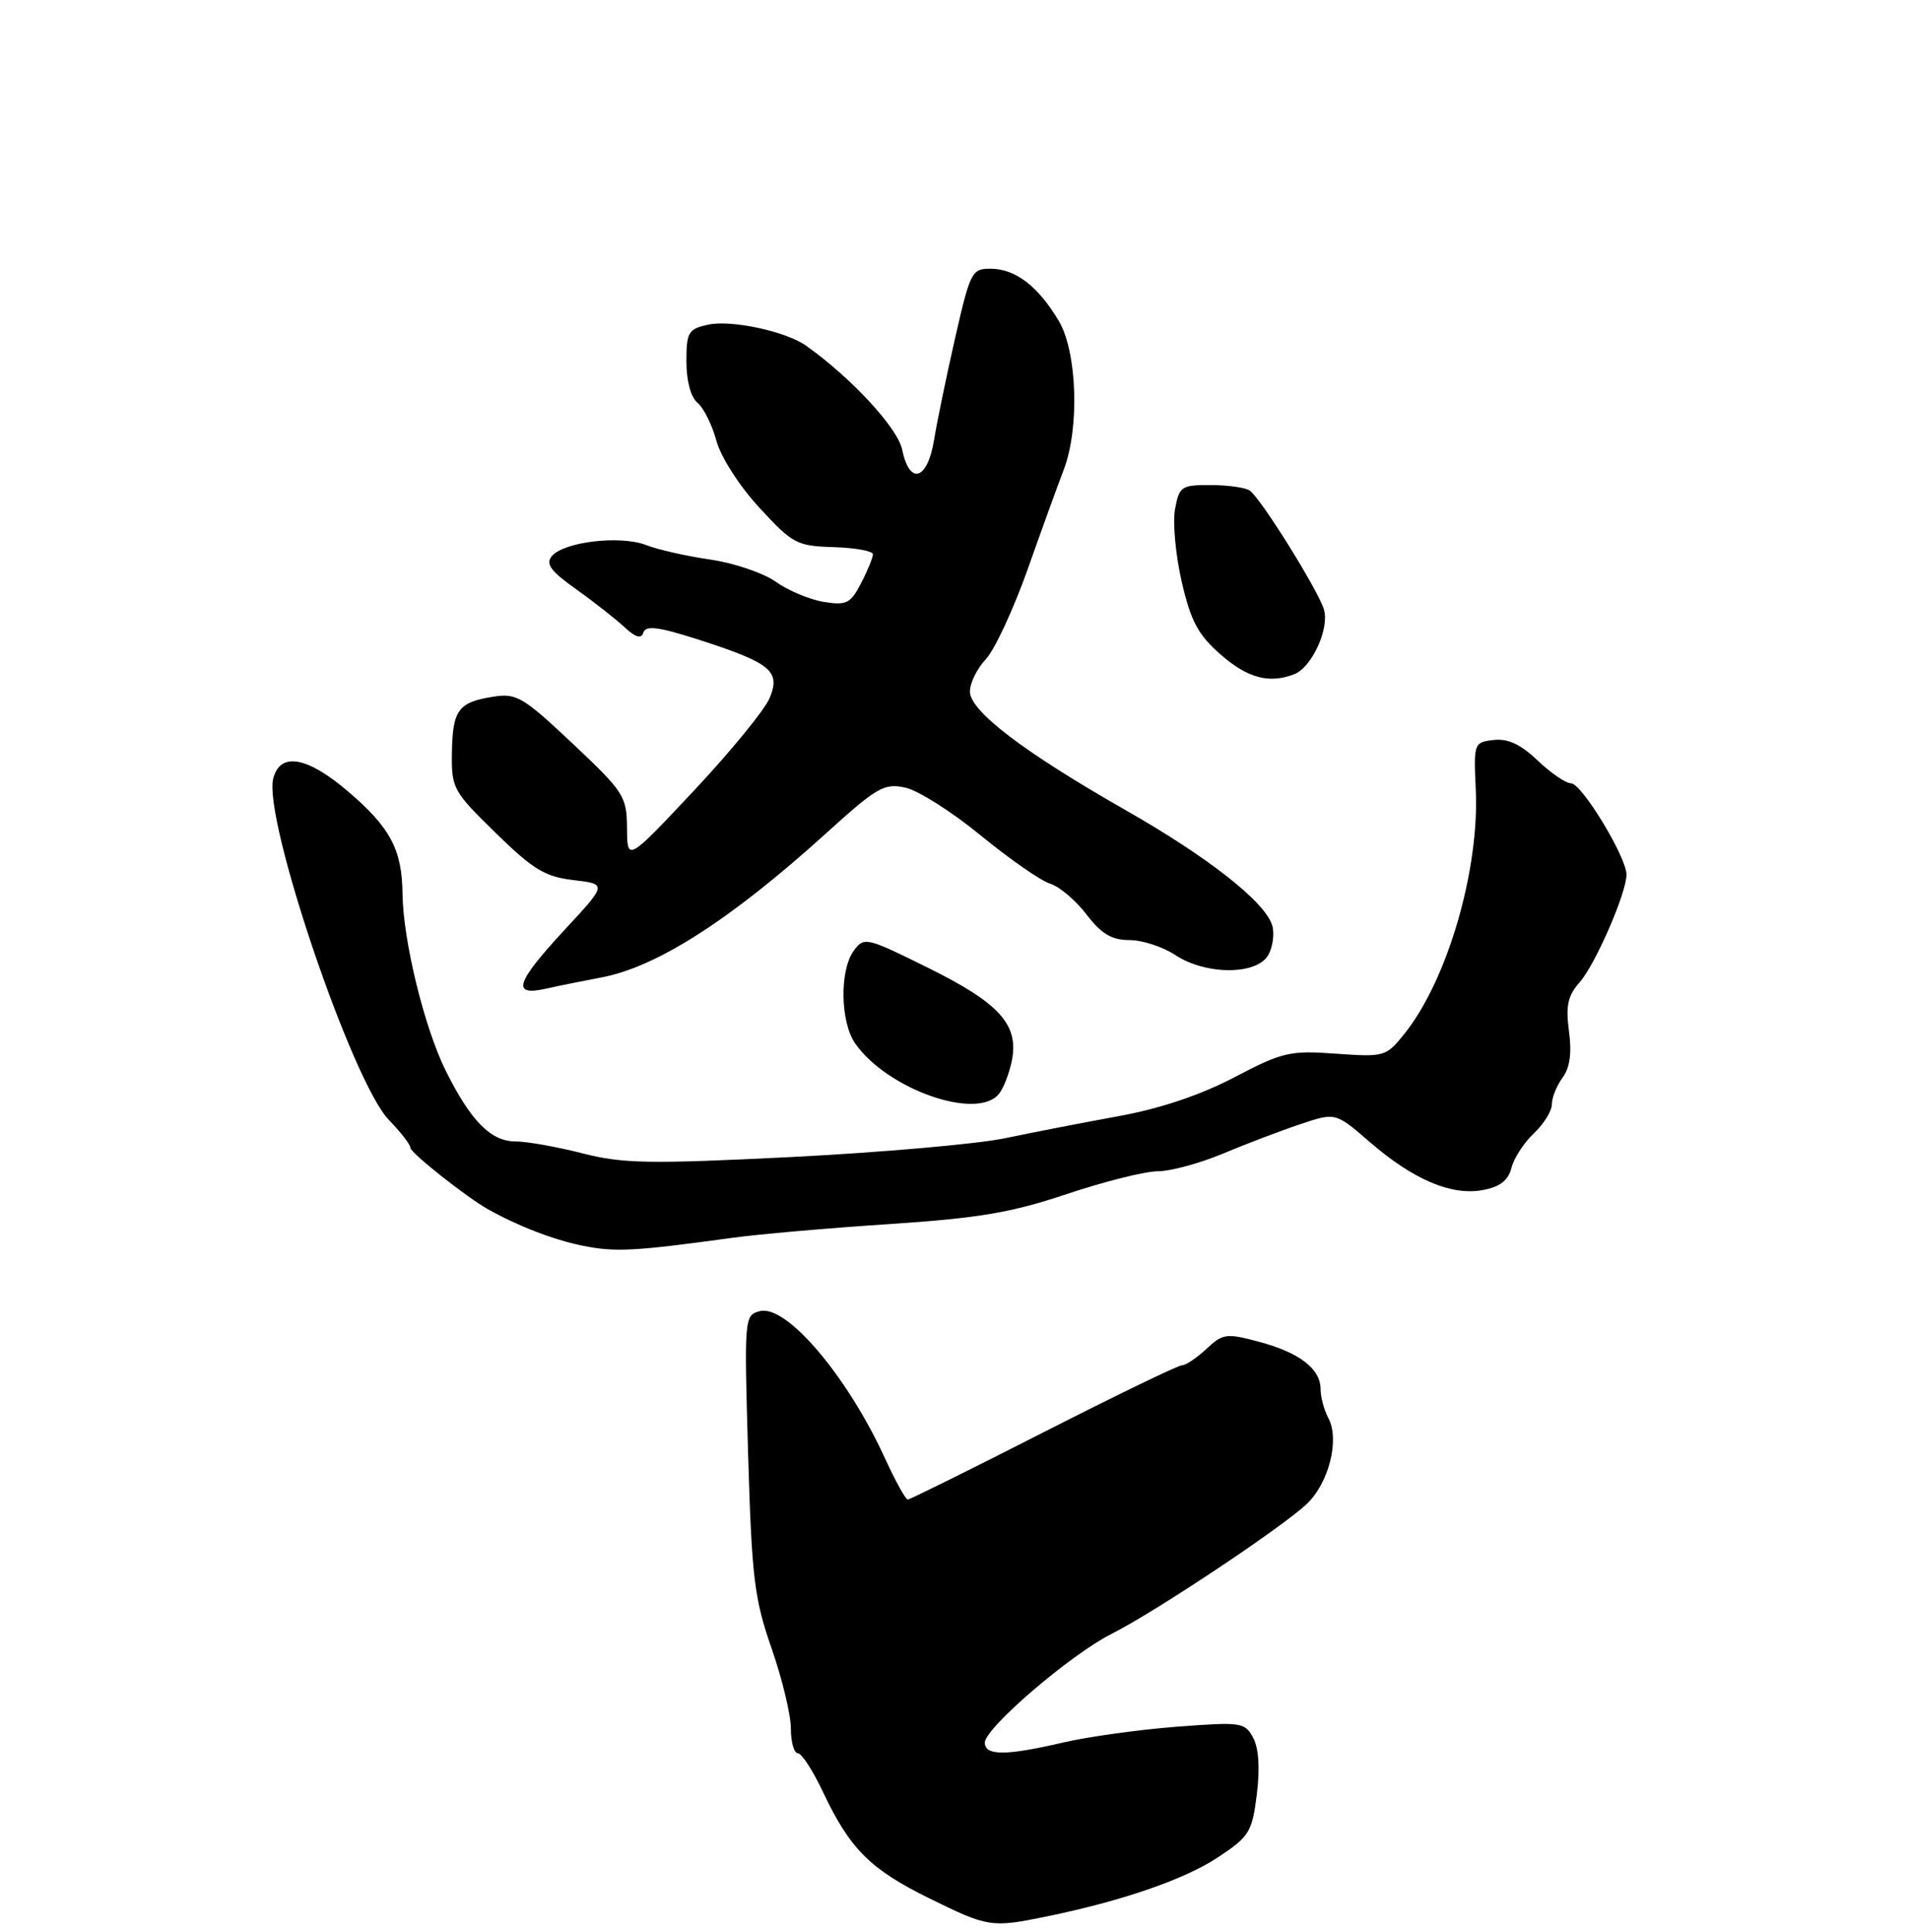 <?xml version="1.0" encoding="UTF-8" standalone="no"?>
<!DOCTYPE svg PUBLIC "-//W3C//DTD SVG 1.1//EN" "http://www.w3.org/Graphics/SVG/1.1/DTD/svg11.dtd" >
<svg xmlns="http://www.w3.org/2000/svg" xmlns:xlink="http://www.w3.org/1999/xlink" version="1.1" viewBox="0 0 256 259">
 <g >
 <path fill="currentColor"
d=" M 140.17 256.91 C 150.32 254.84 158.77 251.93 163.26 248.95 C 167.46 246.17 167.82 245.58 168.45 240.54 C 168.89 237.06 168.71 234.33 167.96 232.93 C 166.85 230.86 166.38 230.79 157.65 231.46 C 152.62 231.85 145.80 232.80 142.50 233.57 C 134.82 235.36 132.00 235.37 132.00 233.58 C 132.00 231.63 143.52 221.75 149.00 219.00 C 154.75 216.11 171.69 204.84 175.12 201.62 C 178.11 198.81 179.59 192.97 178.04 190.08 C 177.47 189.01 177.00 187.27 177.00 186.22 C 177.00 183.48 174.18 181.31 168.76 179.86 C 164.37 178.68 163.90 178.75 161.71 180.80 C 160.42 182.01 158.95 183.00 158.44 183.00 C 157.92 183.00 149.55 187.05 139.84 192.00 C 130.13 196.95 121.95 201.00 121.67 201.00 C 121.38 201.00 120.02 198.54 118.64 195.53 C 113.57 184.44 105.40 174.82 101.84 175.75 C 99.76 176.30 99.74 176.59 100.27 194.90 C 100.76 211.51 101.10 214.30 103.41 220.93 C 104.83 225.01 106.00 229.85 106.00 231.68 C 106.00 233.50 106.42 235.00 106.93 235.00 C 107.44 235.00 108.97 237.36 110.33 240.25 C 113.92 247.84 116.63 250.55 124.50 254.43 C 132.43 258.34 132.87 258.40 140.17 256.91 Z  M 98.00 165.94 C 101.58 165.44 111.11 164.61 119.19 164.08 C 131.22 163.28 135.54 162.55 143.00 160.05 C 148.01 158.37 153.49 157.00 155.18 157.00 C 156.87 157.00 160.78 155.94 163.87 154.65 C 166.97 153.35 171.64 151.57 174.25 150.70 C 178.99 149.10 178.99 149.10 183.58 153.07 C 189.43 158.13 194.53 160.30 198.74 159.52 C 201.05 159.09 202.15 158.23 202.58 156.55 C 202.90 155.25 204.26 153.17 205.58 151.92 C 206.91 150.67 208.00 148.92 208.00 148.02 C 208.00 147.12 208.65 145.51 209.44 144.44 C 210.42 143.11 210.69 141.14 210.29 138.21 C 209.84 134.82 210.13 133.47 211.69 131.71 C 213.80 129.34 218.00 119.71 218.00 117.24 C 218.00 114.89 212.00 105.00 210.57 105.00 C 209.87 105.00 207.86 103.62 206.09 101.94 C 203.82 99.77 202.11 98.97 200.20 99.19 C 197.55 99.49 197.51 99.61 197.80 105.86 C 198.30 116.58 194.01 131.33 188.30 138.49 C 185.78 141.65 185.61 141.70 179.07 141.24 C 172.89 140.79 171.90 141.02 165.45 144.40 C 160.93 146.77 155.53 148.59 150.00 149.60 C 145.32 150.45 138.45 151.79 134.71 152.57 C 130.98 153.35 118.10 154.48 106.08 155.09 C 86.98 156.04 83.47 155.98 78.04 154.59 C 74.63 153.72 70.60 153.00 69.09 153.00 C 65.79 153.00 63.10 150.27 59.73 143.50 C 56.87 137.73 54.02 126.06 53.95 119.80 C 53.89 113.90 52.32 110.93 46.69 106.12 C 41.17 101.39 37.53 100.76 36.62 104.37 C 35.26 109.80 47.24 145.13 52.14 150.14 C 53.71 151.75 55.00 153.42 55.00 153.84 C 55.00 154.52 62.51 160.47 65.42 162.10 C 69.44 164.35 74.13 166.16 78.00 166.96 C 82.41 167.86 84.90 167.74 98.00 165.94 Z  M 133.87 146.65 C 134.49 145.91 135.27 143.90 135.62 142.17 C 136.58 137.35 133.97 134.47 124.38 129.72 C 116.09 125.62 115.81 125.55 114.43 127.44 C 112.51 130.06 112.62 137.01 114.63 139.88 C 118.92 146.01 130.91 150.23 133.87 146.65 Z  M 80.50 131.04 C 87.96 129.68 97.88 123.33 110.72 111.70 C 117.56 105.50 118.51 104.95 121.36 105.58 C 123.08 105.96 127.64 108.85 131.49 112.02 C 135.35 115.18 139.51 118.07 140.75 118.45 C 141.99 118.83 144.18 120.68 145.62 122.57 C 147.62 125.18 148.98 126.00 151.37 126.01 C 153.09 126.01 155.85 126.91 157.50 128.00 C 161.64 130.74 168.55 130.72 170.02 127.96 C 170.62 126.84 170.84 125.06 170.50 124.00 C 169.50 120.84 161.90 114.88 150.86 108.59 C 137.17 100.78 130.00 95.32 130.00 92.69 C 130.00 91.56 130.96 89.60 132.14 88.35 C 133.32 87.09 135.84 81.66 137.75 76.28 C 139.65 70.90 141.82 64.92 142.56 63.00 C 144.72 57.41 144.38 47.15 141.90 43.00 C 139.15 38.38 136.11 36.05 132.82 36.02 C 130.26 36.00 130.05 36.40 128.03 45.25 C 126.87 50.34 125.59 56.52 125.19 59.00 C 124.30 64.38 121.91 65.09 120.92 60.27 C 120.33 57.38 114.11 50.65 108.06 46.35 C 105.35 44.42 98.01 42.84 94.92 43.52 C 92.25 44.10 92.00 44.52 92.00 48.46 C 92.00 51.05 92.59 53.25 93.49 53.99 C 94.31 54.68 95.45 56.96 96.02 59.08 C 96.61 61.26 99.09 65.14 101.78 68.05 C 106.24 72.90 106.79 73.19 111.75 73.34 C 114.64 73.43 117.00 73.86 117.00 74.30 C 117.00 74.74 116.29 76.48 115.41 78.17 C 114.00 80.90 113.46 81.17 110.40 80.68 C 108.52 80.37 105.63 79.16 103.98 77.98 C 102.32 76.81 98.39 75.47 95.24 75.01 C 92.08 74.56 88.19 73.68 86.59 73.06 C 83.15 71.72 75.56 72.62 73.96 74.55 C 73.10 75.59 73.81 76.56 77.18 78.95 C 79.55 80.64 82.47 82.93 83.66 84.03 C 85.21 85.47 85.94 85.68 86.24 84.77 C 86.57 83.80 88.31 84.03 93.63 85.74 C 103.37 88.88 104.68 89.96 103.13 93.62 C 102.45 95.20 97.89 100.78 92.99 106.00 C 84.07 115.50 84.07 115.50 84.04 111.00 C 84.00 106.73 83.64 106.16 76.75 99.67 C 70.09 93.40 69.22 92.89 66.09 93.39 C 61.42 94.13 60.66 95.17 60.57 100.90 C 60.50 105.67 60.73 106.07 66.44 111.65 C 71.46 116.56 73.06 117.53 76.87 117.97 C 81.37 118.50 81.37 118.50 75.68 124.63 C 69.07 131.78 68.51 133.59 73.25 132.51 C 75.04 132.11 78.30 131.45 80.50 131.04 Z  M 173.46 90.38 C 175.82 89.47 178.21 84.27 177.45 81.70 C 176.69 79.14 169.03 66.85 167.52 65.77 C 166.96 65.36 164.61 65.02 162.30 65.02 C 158.34 65.00 158.06 65.19 157.49 68.25 C 157.16 70.04 157.57 74.42 158.39 78.00 C 159.62 83.30 160.59 85.10 163.62 87.75 C 167.22 90.90 170.10 91.67 173.46 90.38 Z "/>
</g>
</svg>